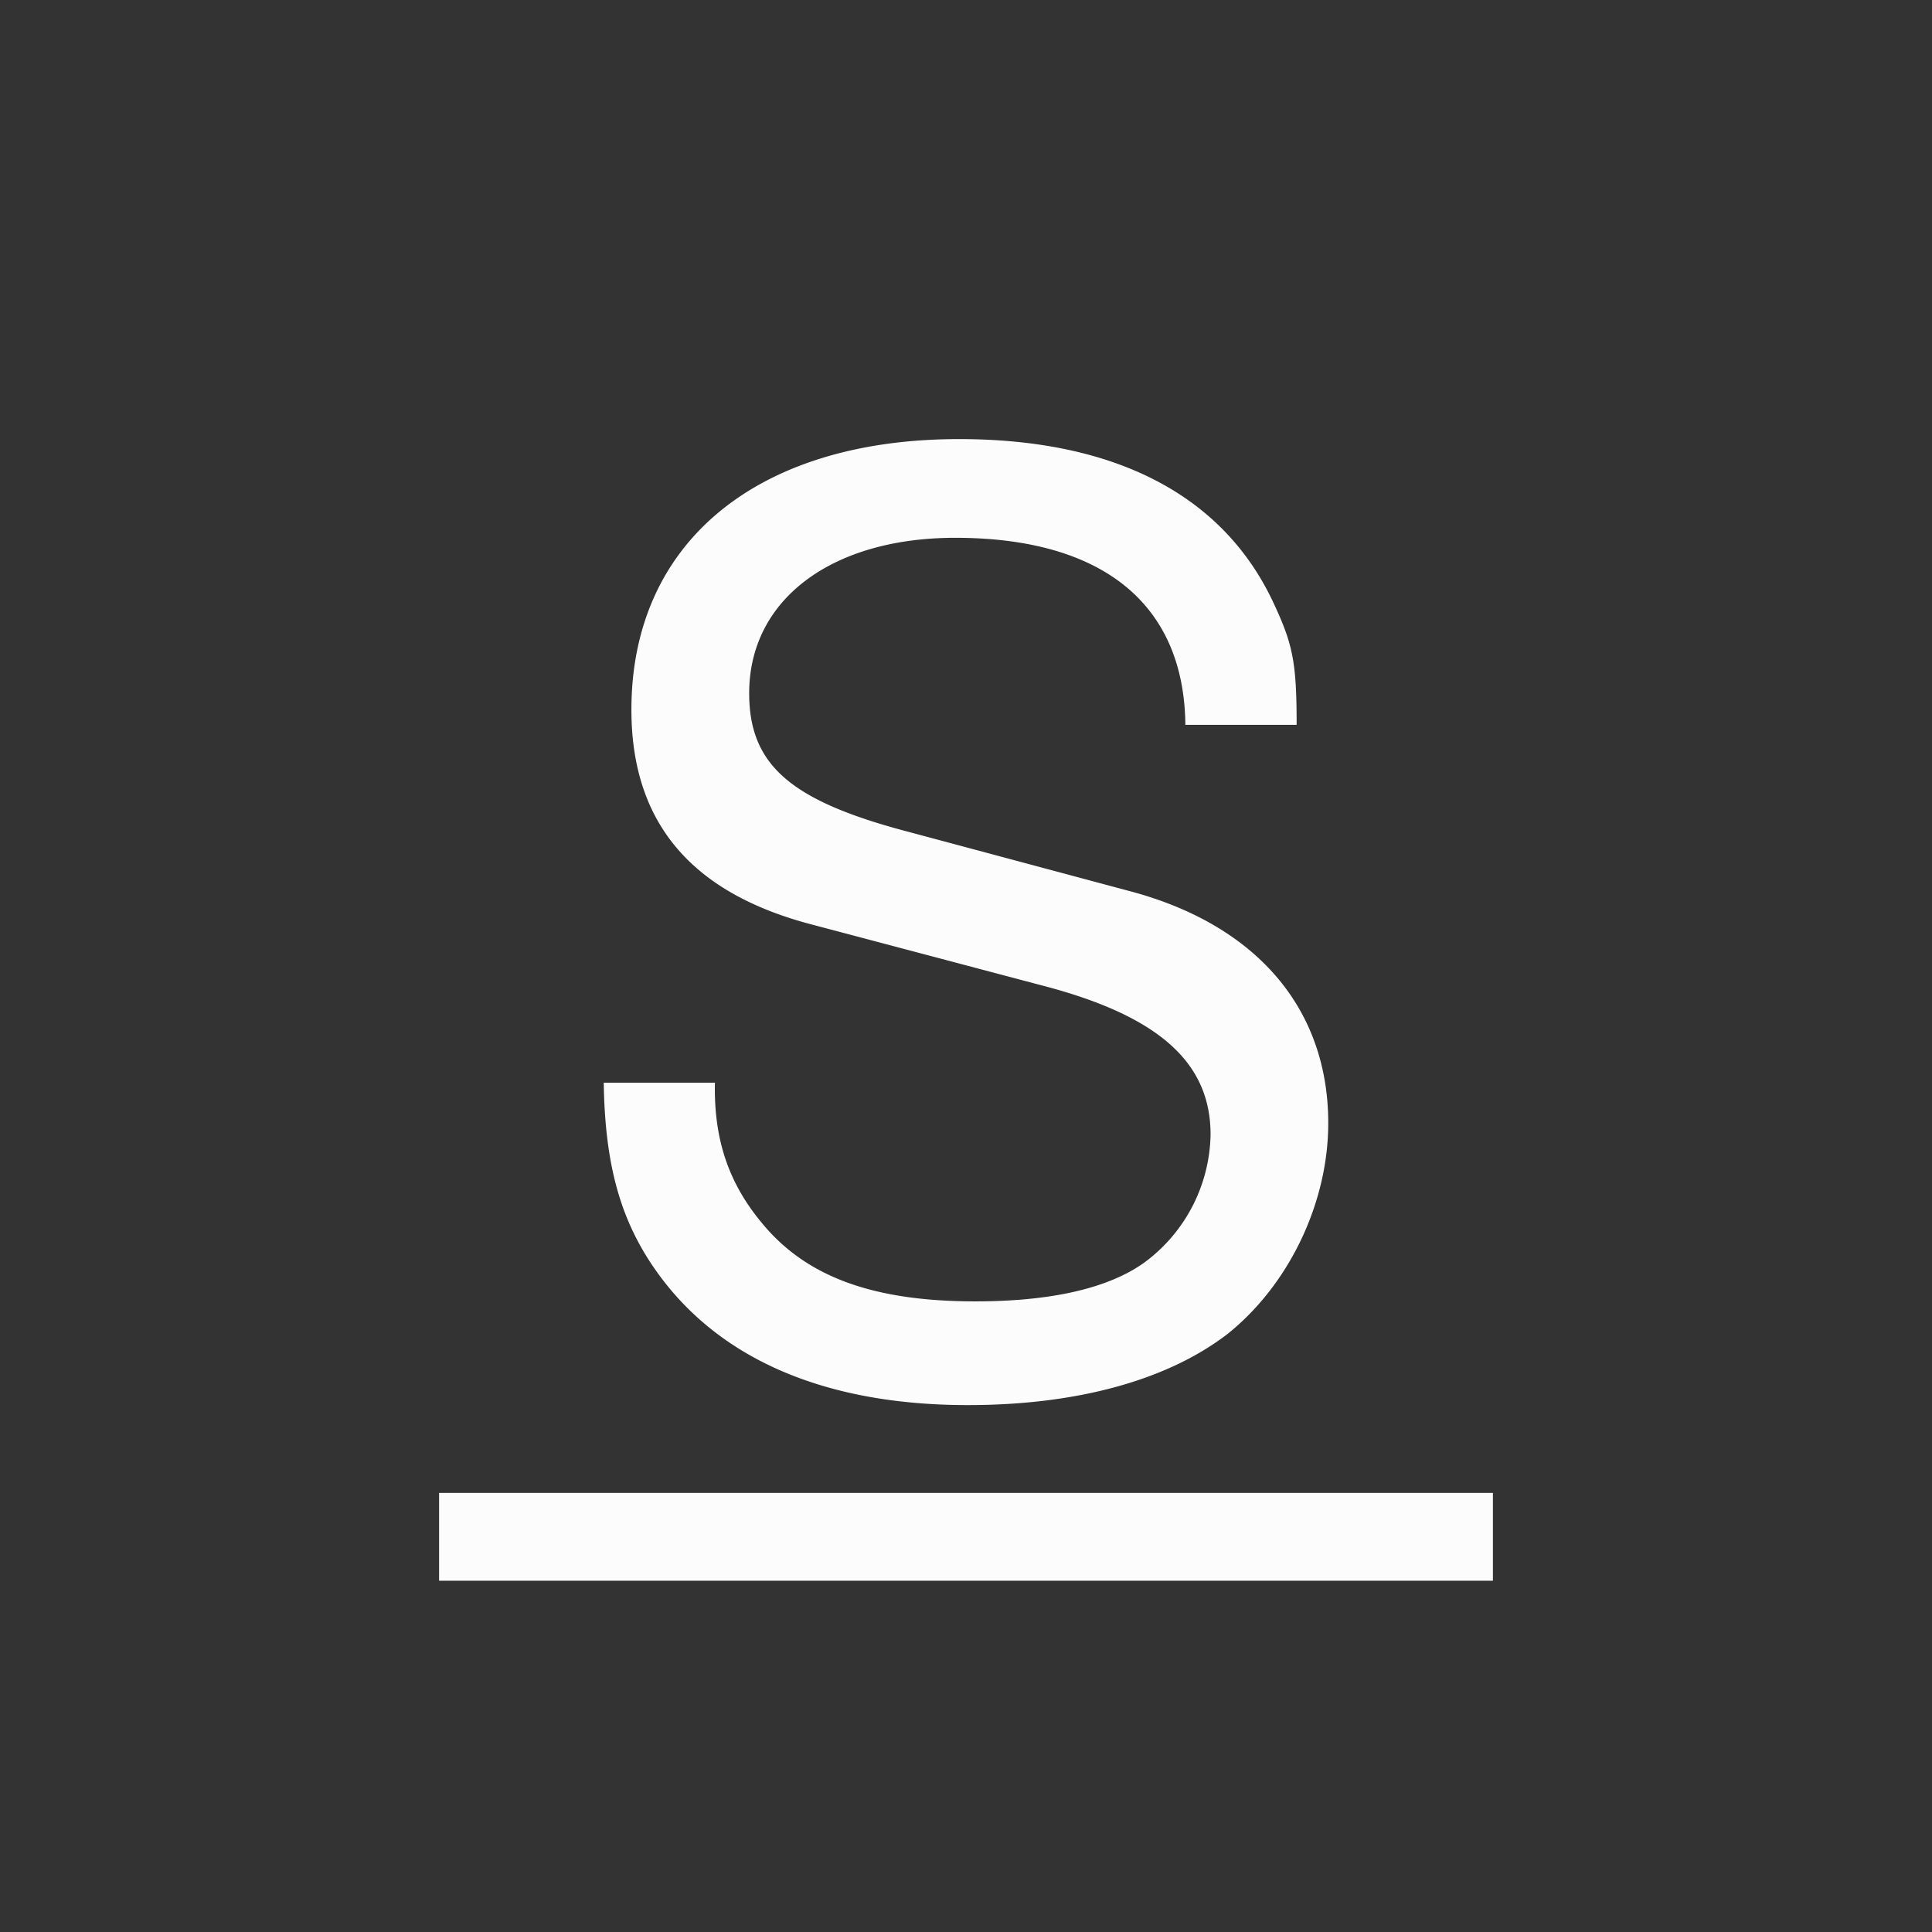 <?xml version='1.0' encoding='ASCII'?>
<svg xmlns="http://www.w3.org/2000/svg" width="16" height="16" viewBox="-3 -3 22 22">
<rect x="-3" y="-3" width="22" height="22" fill="#333333" stroke="none"/>
<defs><style id="current-color-scheme" type="text/css">.ColorScheme-Text{color:#fcfcfc; fill:currentColor;}</style></defs><path d="M2 14v1h12v-1z" class="ColorScheme-Text" style="fill:currentColor" fill="currentColor"/>
<path fill="currentColor" stroke-width=".36" d="M11.765 5.254c0-.72-.043-.922-.274-1.411C10.916 2.633 9.691 2 7.921 2 5.617 2 4.19 3.18 4.19 5.081c0 1.282.677 2.088 2.06 2.448l2.606.69c1.339.346 1.929.88 1.929 1.7a1.85 1.85 0 0 1-.749 1.454c-.417.302-1.08.446-1.93.446-1.15 0-1.914-.273-2.418-.878-.389-.46-.561-.964-.547-1.612H3.875c.014.964.202 1.598.619 2.174.72.993 1.93 1.497 3.528 1.497 1.252 0 2.274-.288 2.951-.806.706-.562 1.152-1.498 1.152-2.405 0-1.295-.806-2.246-2.232-2.634l-2.635-.706C5.991 6.104 5.531 5.7 5.531 4.894c0-1.065.936-1.77 2.347-1.77 1.67 0 2.606.748 2.62 2.13z" aria-label="S" class="ColorScheme-Text" style="fill:currentColor"/>
</svg>
